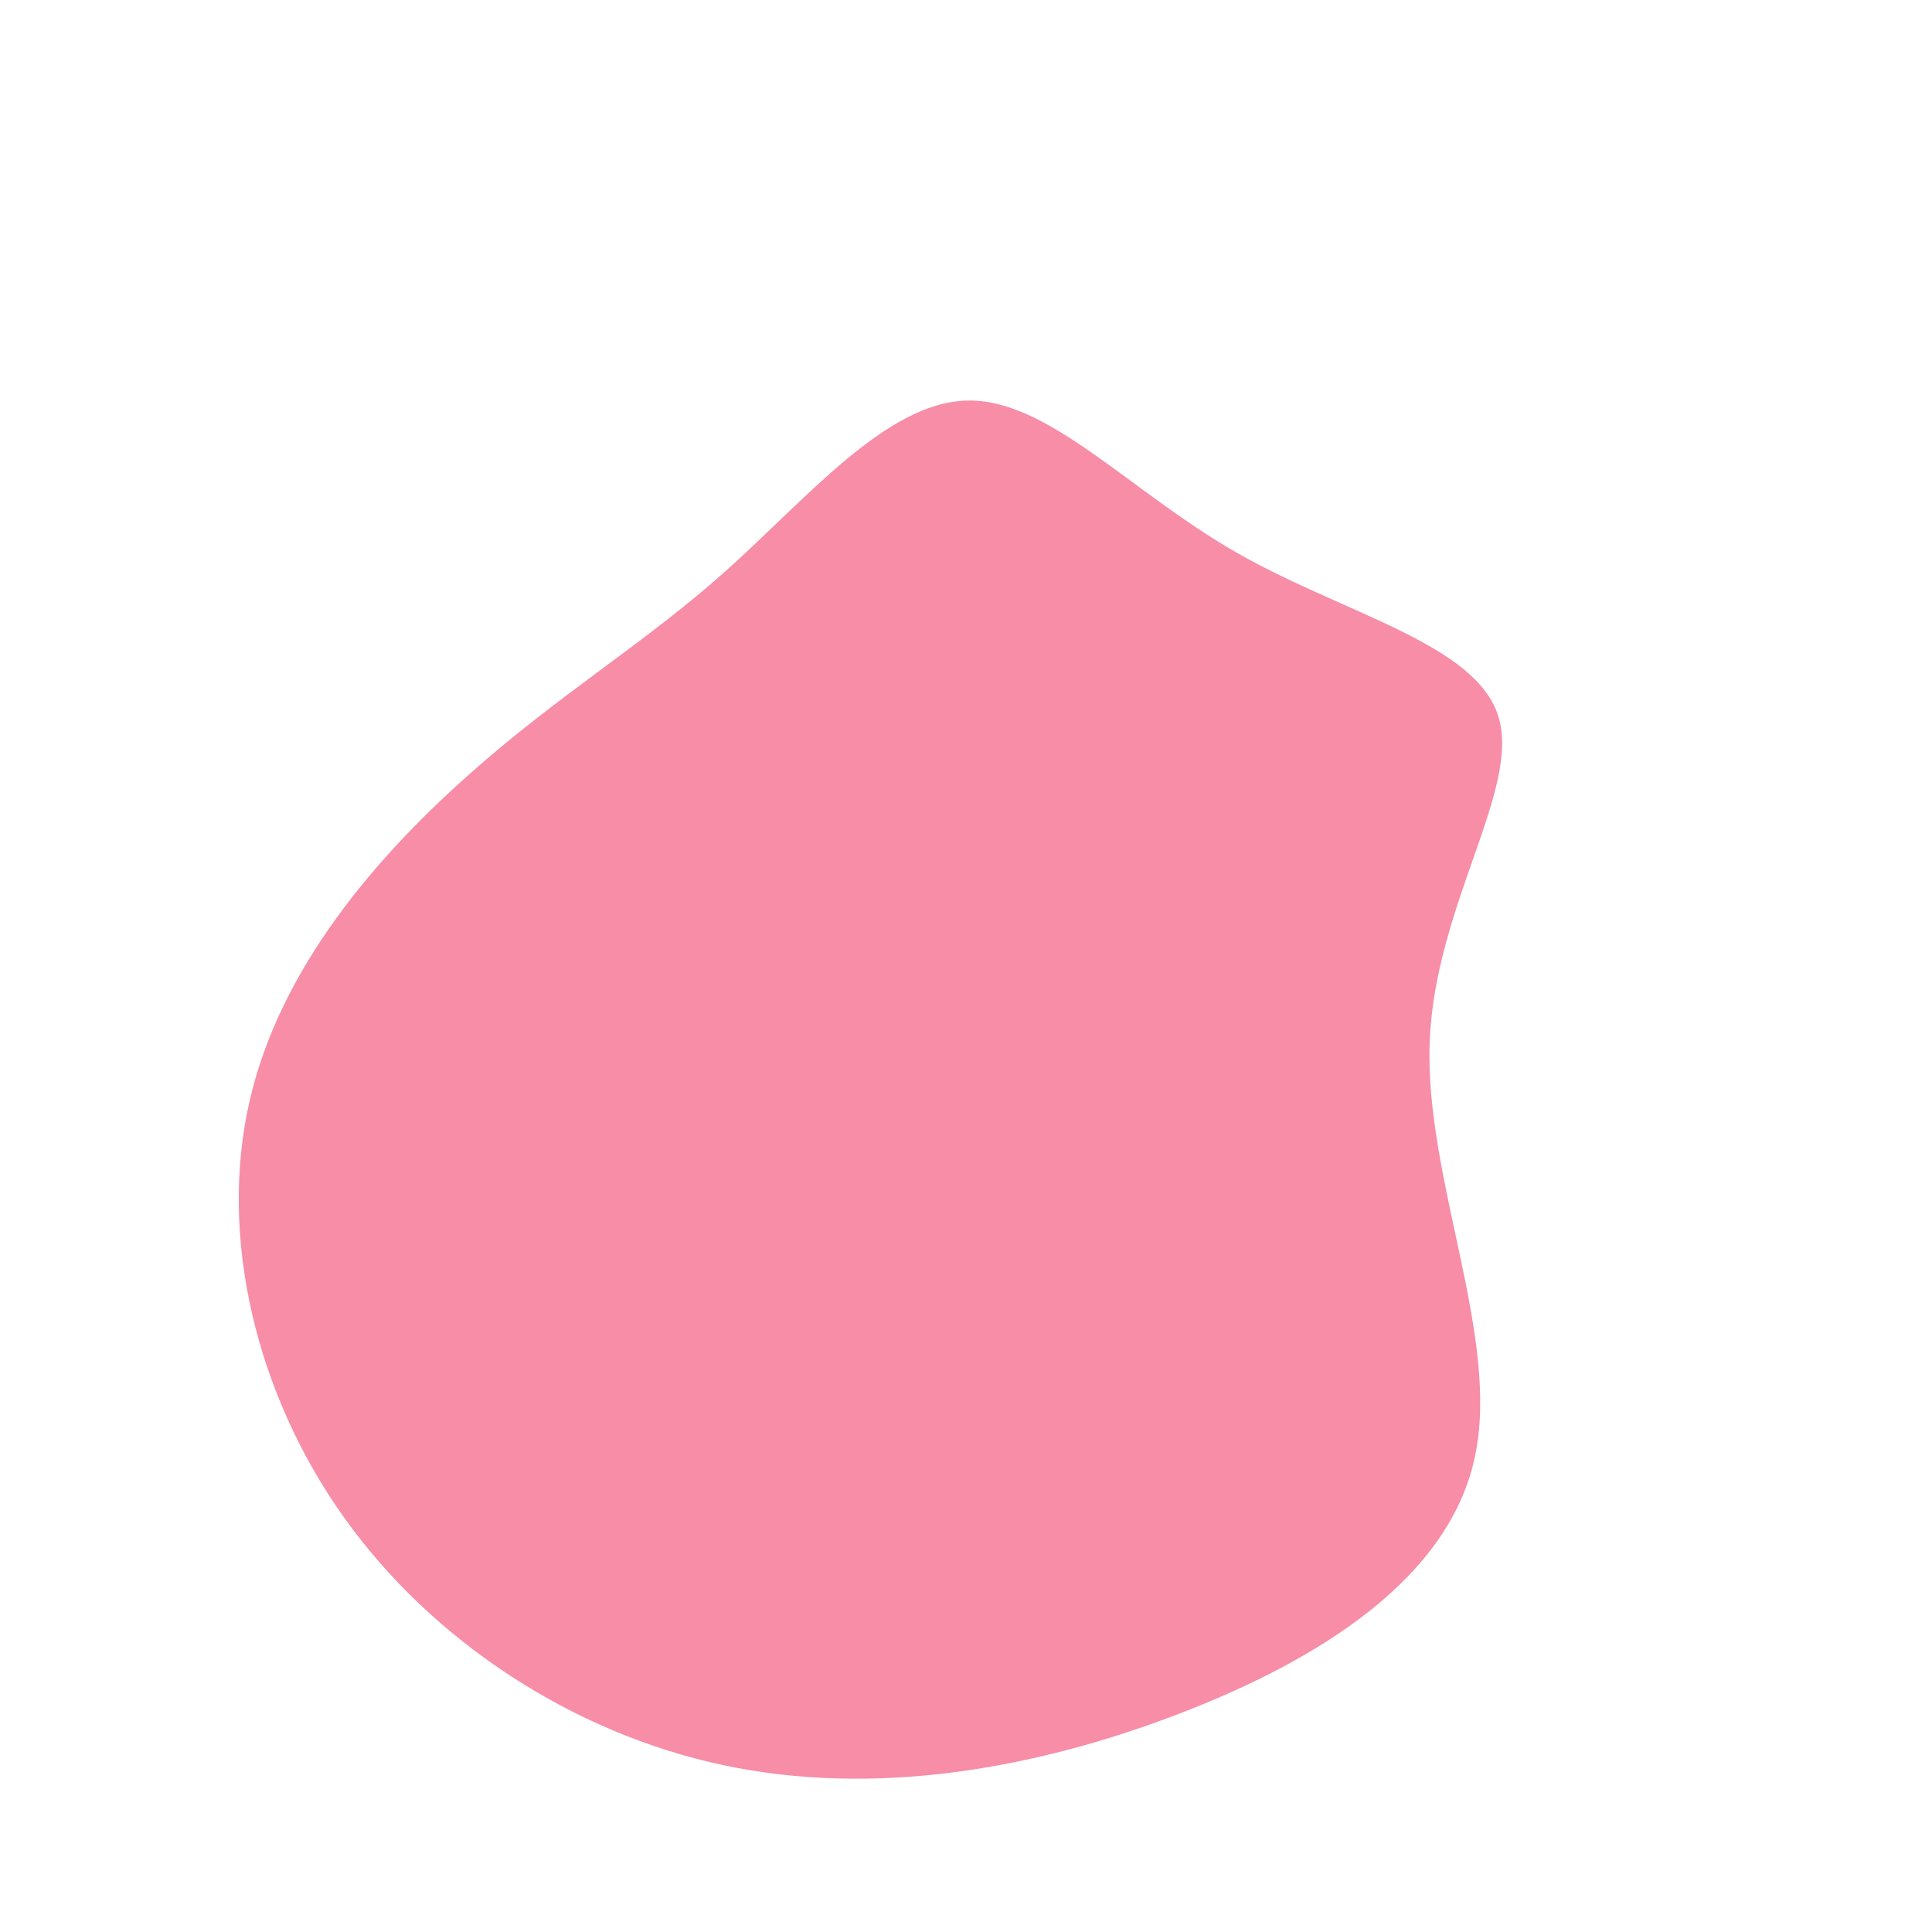<?xml version="1.0" standalone="no"?>
<svg
  width="600"
  height="600"
  viewBox="0 0 600 600"
  xmlns="http://www.w3.org/2000/svg"
>
  <g transform="translate(300,300)">
    <path d="M84,-128.4C117.2,-109.4,158.2,-100.2,165.3,-77.6C172.4,-55,145.6,-18.9,144,23.6C142.4,66.2,166.1,115.3,158,152.6C150,189.9,110.4,215.3,65.7,232.4C21,249.5,-28.6,258.1,-75.3,248.2C-122,238.3,-165.7,209.8,-193.2,171.2C-220.7,132.6,-232.1,83.8,-222.5,42C-213,0.2,-182.4,-34.6,-154.2,-59.6C-126,-84.7,-100,-100,-74.7,-122.6C-49.4,-145.2,-24.7,-175.1,0.4,-175.6C25.4,-176.2,50.8,-147.4,84,-128.4Z" fill="#f78da7" />
  </g>
</svg>
  